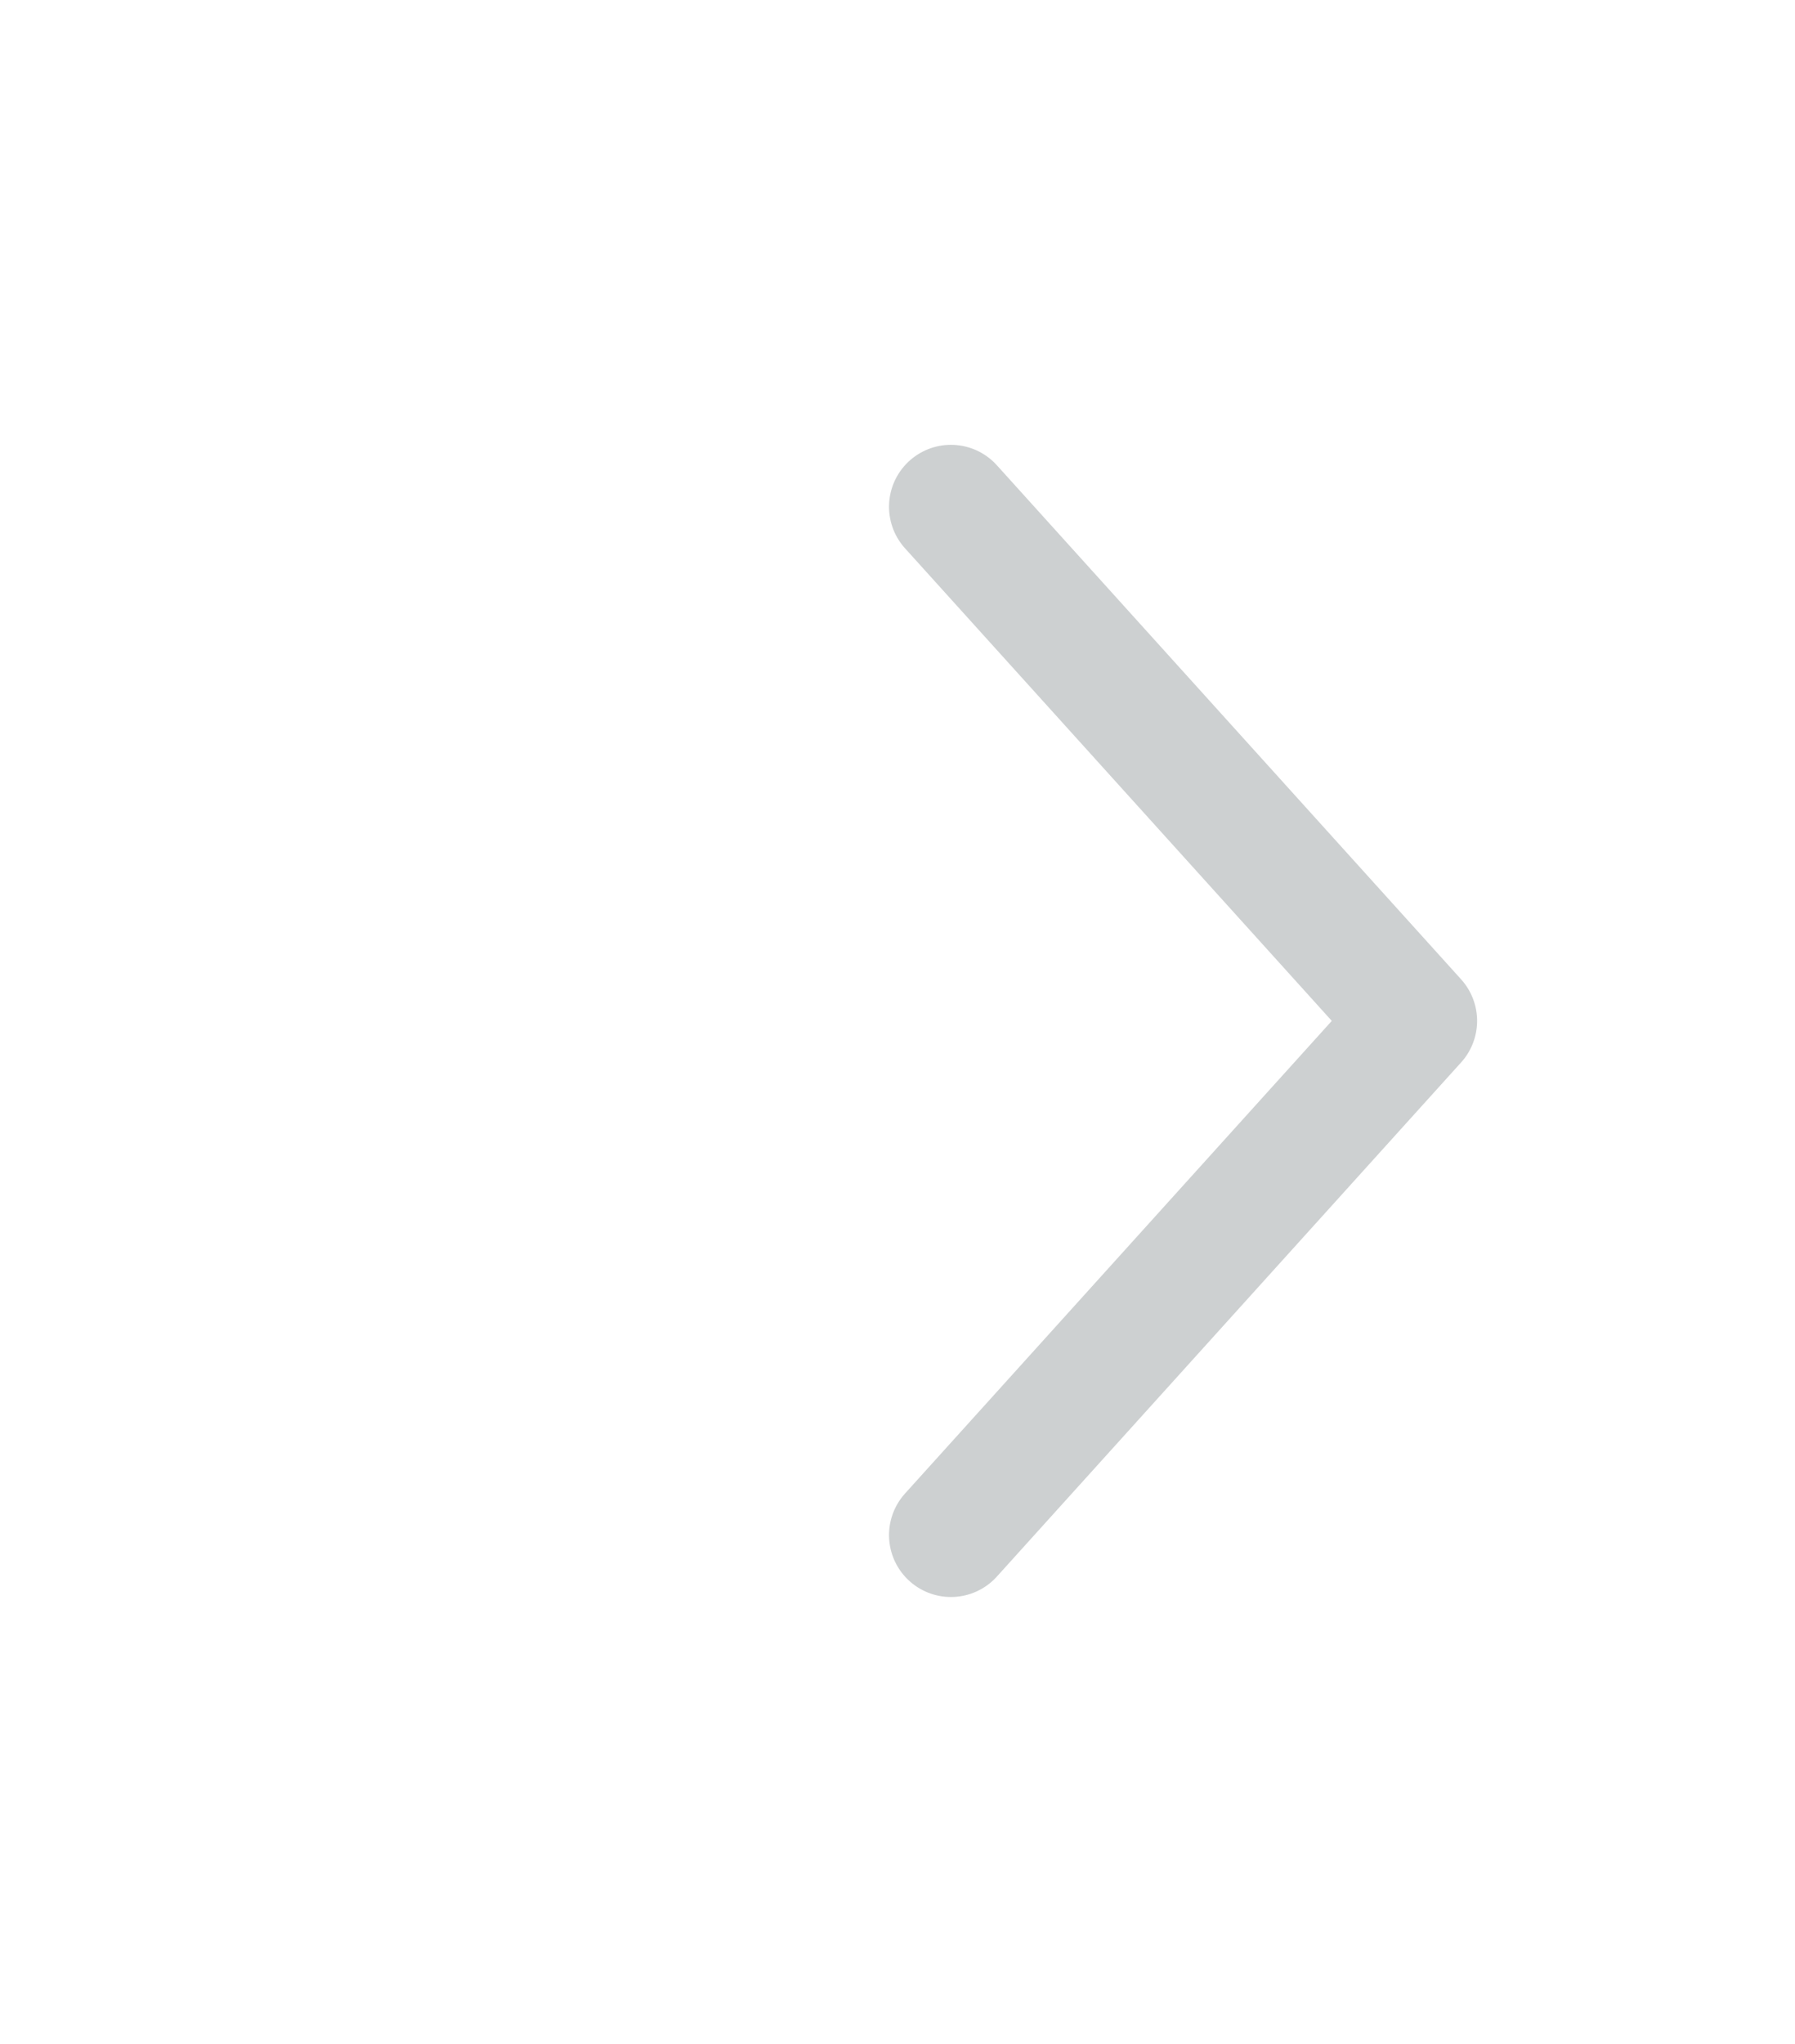 <svg width="29" height="33" viewBox="0 0 29 33" fill="none" xmlns="http://www.w3.org/2000/svg">
<path d="M15.363 24.785L22.864 16.483L15.363 8.182" stroke="#263238" stroke-opacity="0.23" stroke-width="2" stroke-linecap="round" stroke-linejoin="round"/>
</svg>
